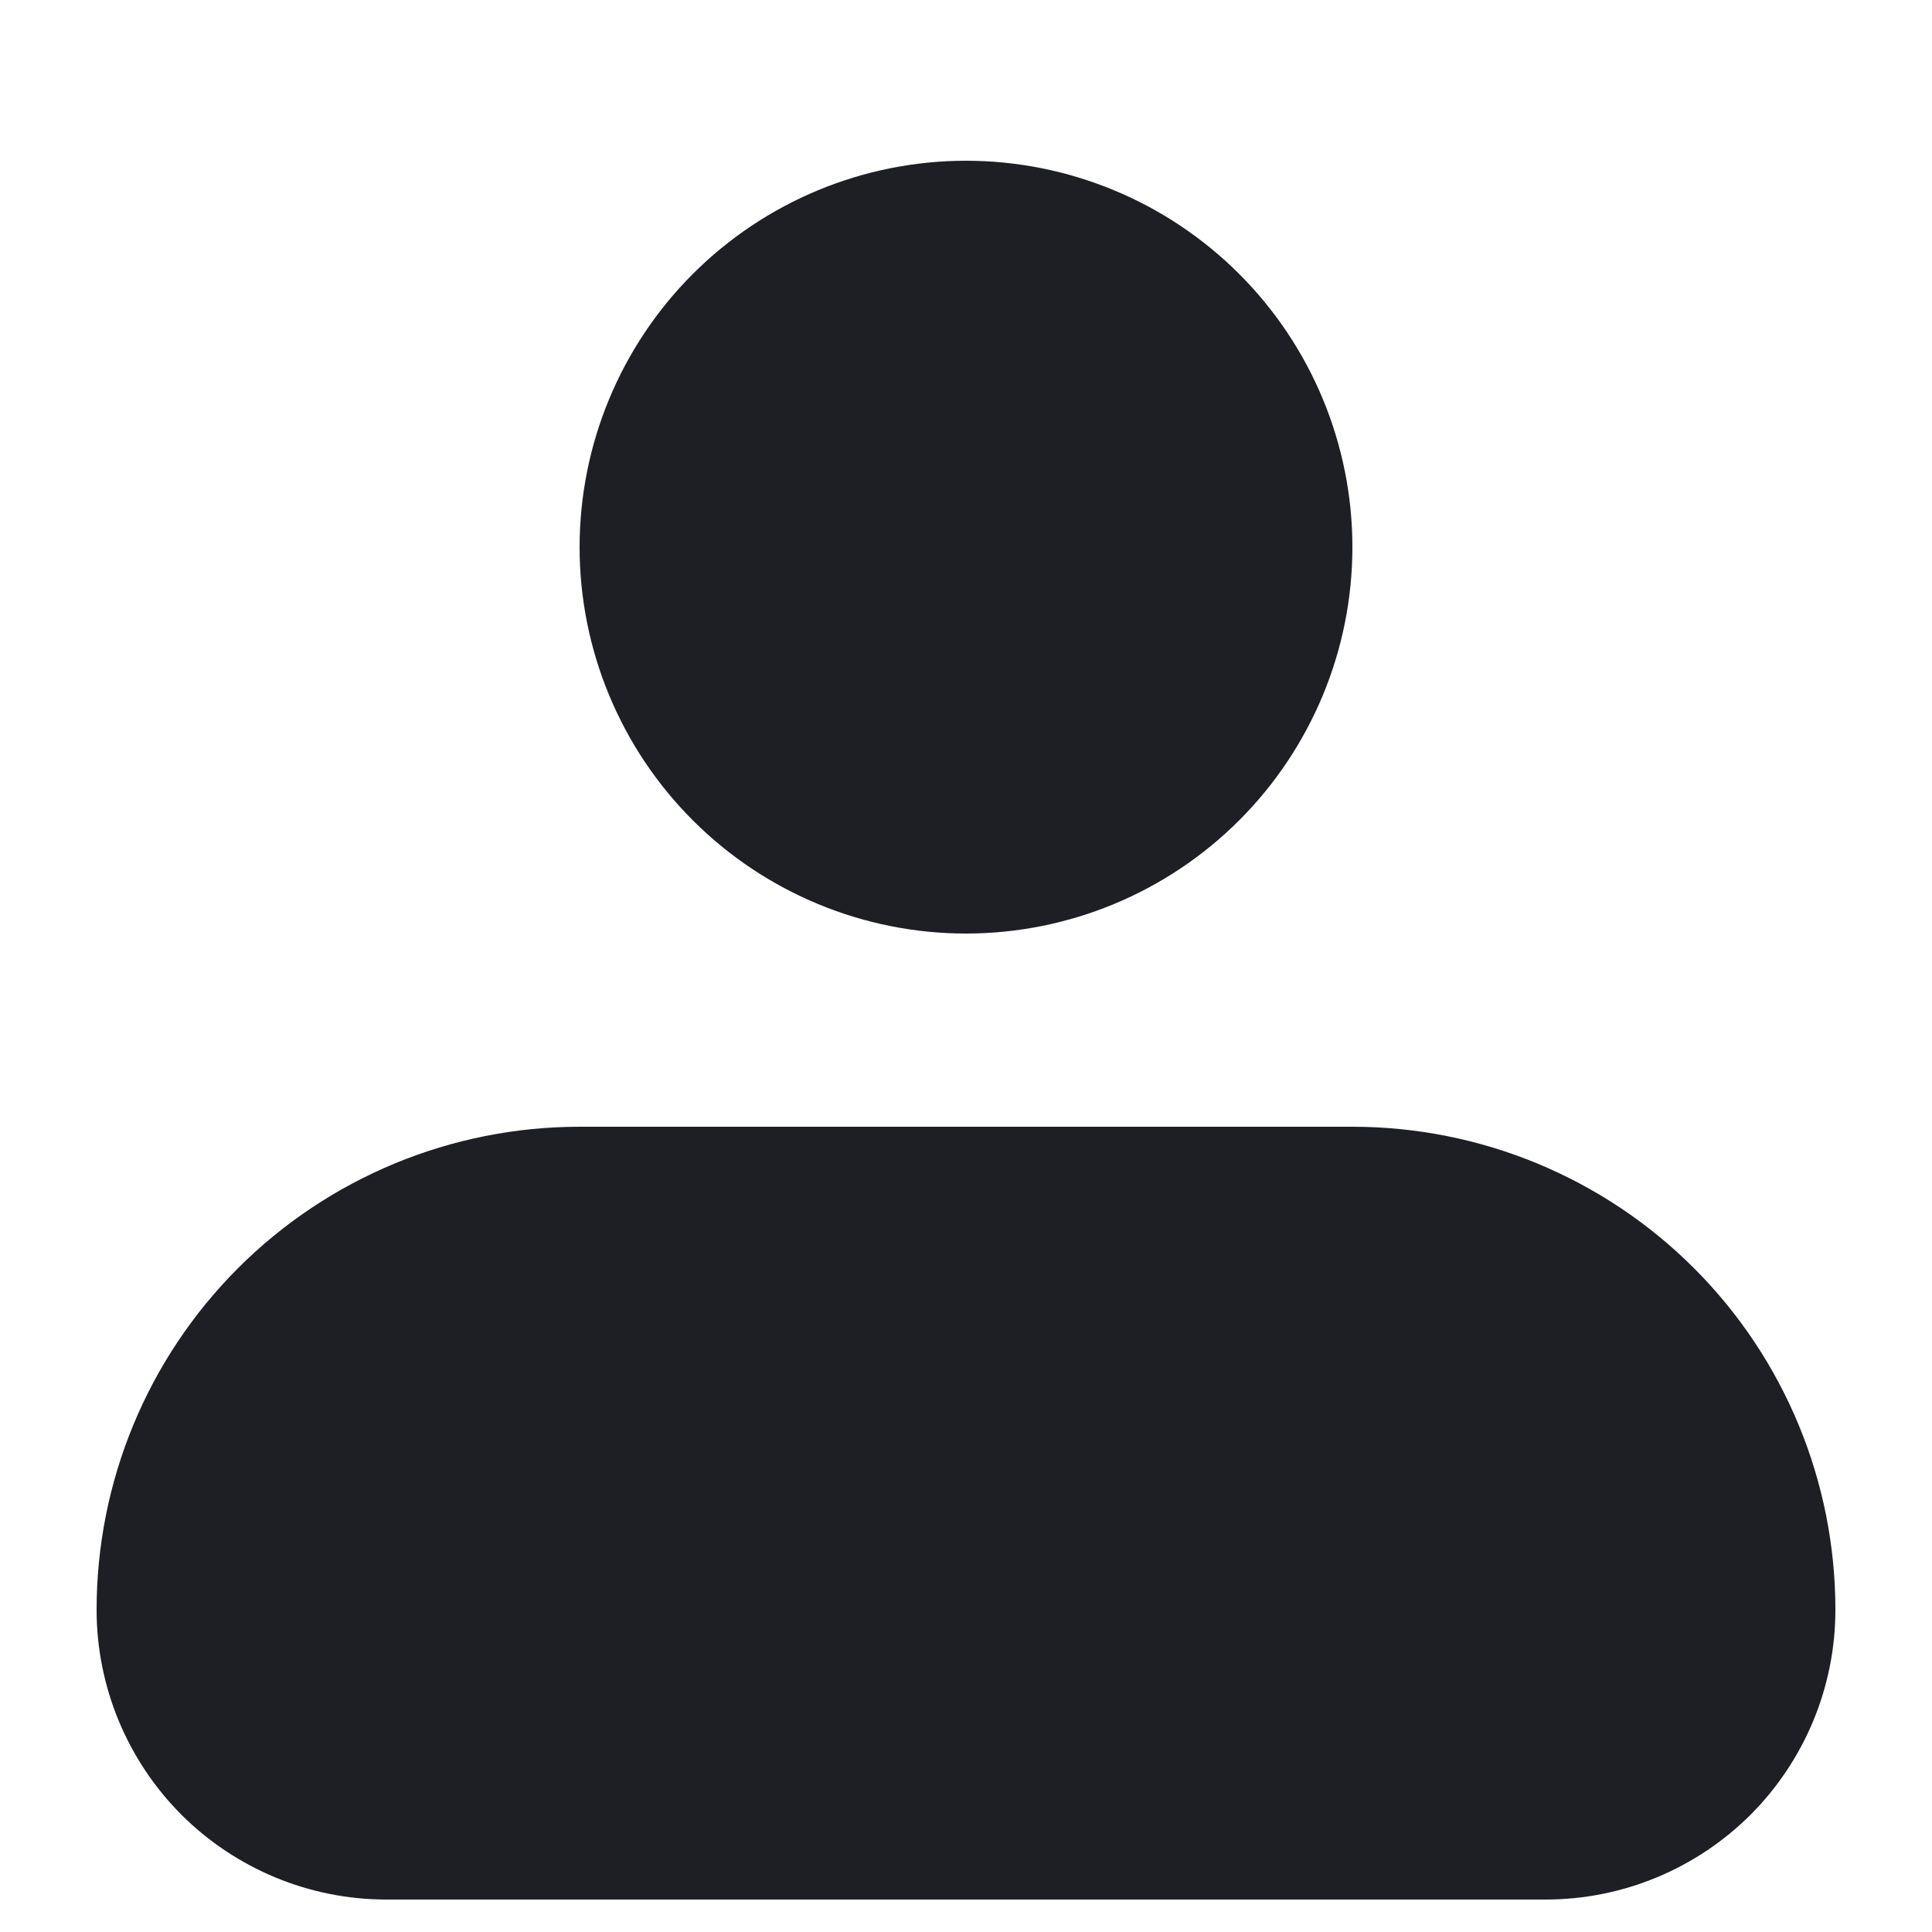 <svg width="10" height="10" viewBox="0 0 10 10" fill="none" xmlns="http://www.w3.org/2000/svg">
<path fill-rule="evenodd" clip-rule="evenodd" d="M3 2.832C3 2.302 3.211 1.793 3.586 1.418C3.961 1.043 4.47 0.832 5 0.832C5.53 0.832 6.039 1.043 6.414 1.418C6.789 1.793 7 2.302 7 2.832C7 3.362 6.789 3.871 6.414 4.246C6.039 4.621 5.53 4.832 5 4.832C4.47 4.832 3.961 4.621 3.586 4.246C3.211 3.871 3 3.362 3 2.832ZM3 5.832C2.337 5.832 1.701 6.095 1.232 6.564C0.763 7.033 0.5 7.669 0.5 8.332C0.5 8.73 0.658 9.111 0.939 9.393C1.221 9.674 1.602 9.832 2 9.832H8C8.398 9.832 8.779 9.674 9.061 9.393C9.342 9.111 9.5 8.73 9.5 8.332C9.5 7.669 9.237 7.033 8.768 6.564C8.299 6.095 7.663 5.832 7 5.832H3Z" fill="#1E1F24"/>
</svg>
